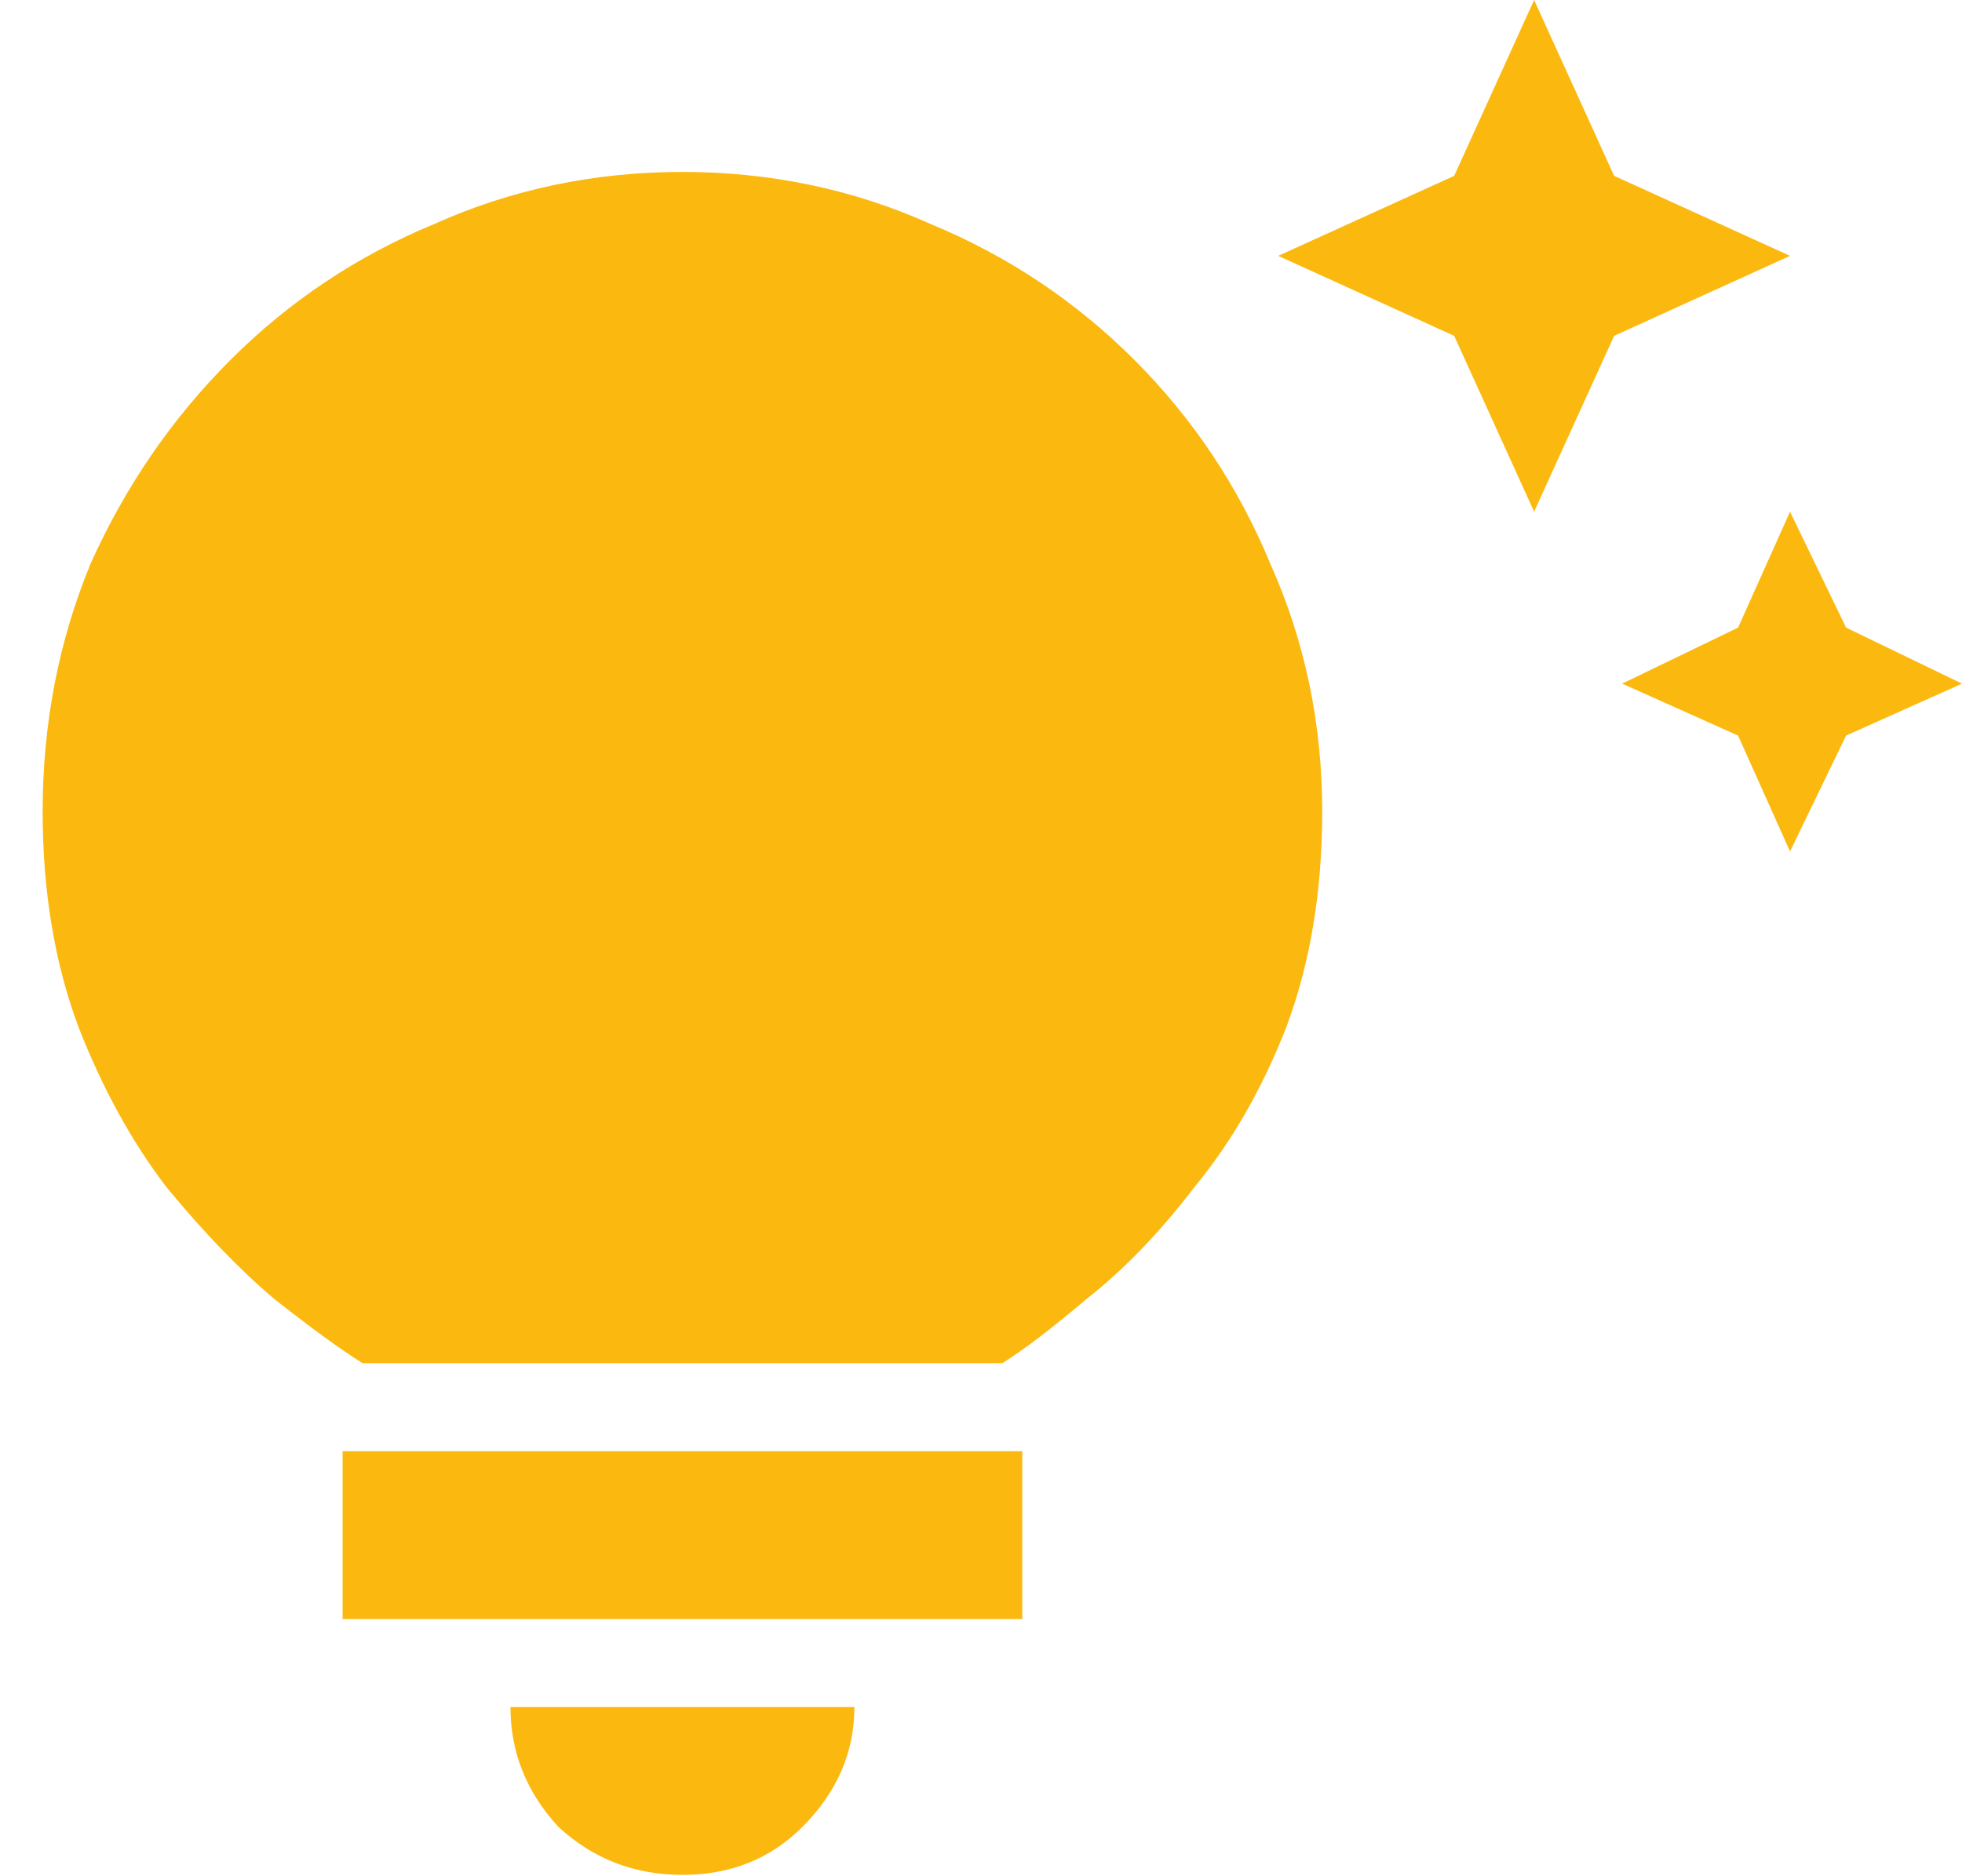 <svg width="23" height="22" viewBox="0 0 23 22" fill="none" xmlns="http://www.w3.org/2000/svg">
<path d="M5.984 20.016H10.016C10.016 20.547 9.812 21.016 9.406 21.422C9.031 21.797 8.562 21.984 8 21.984C7.438 21.984 6.953 21.797 6.547 21.422C6.172 21.016 5.984 20.547 5.984 20.016ZM4.016 18.984H11.984V17.016H4.016V18.984ZM15.5 9.516C15.5 10.453 15.359 11.297 15.078 12.047C14.797 12.766 14.438 13.391 14 13.922C13.594 14.453 13.172 14.891 12.734 15.234C12.328 15.578 12 15.828 11.75 15.984H4.25C4 15.828 3.656 15.578 3.219 15.234C2.812 14.891 2.391 14.453 1.953 13.922C1.547 13.391 1.203 12.766 0.922 12.047C0.641 11.297 0.5 10.453 0.5 9.516C0.5 8.484 0.688 7.516 1.062 6.609C1.469 5.703 2.016 4.906 2.703 4.219C3.391 3.531 4.188 3 5.094 2.625C6 2.219 6.969 2.016 8 2.016C9.031 2.016 10 2.219 10.906 2.625C11.812 3 12.609 3.531 13.297 4.219C13.984 4.906 14.516 5.703 14.891 6.609C15.297 7.516 15.5 8.484 15.5 9.516ZM20.375 7.359L19.016 8.016L20.375 8.625L20.984 9.984L21.641 8.625L23 8.016L21.641 7.359L20.984 6L20.375 7.359ZM17.984 6L18.922 3.938L20.984 3L18.922 2.062L17.984 0L17.047 2.062L14.984 3L17.047 3.938L17.984 6Z" fill="#FBB910"/>
</svg>
